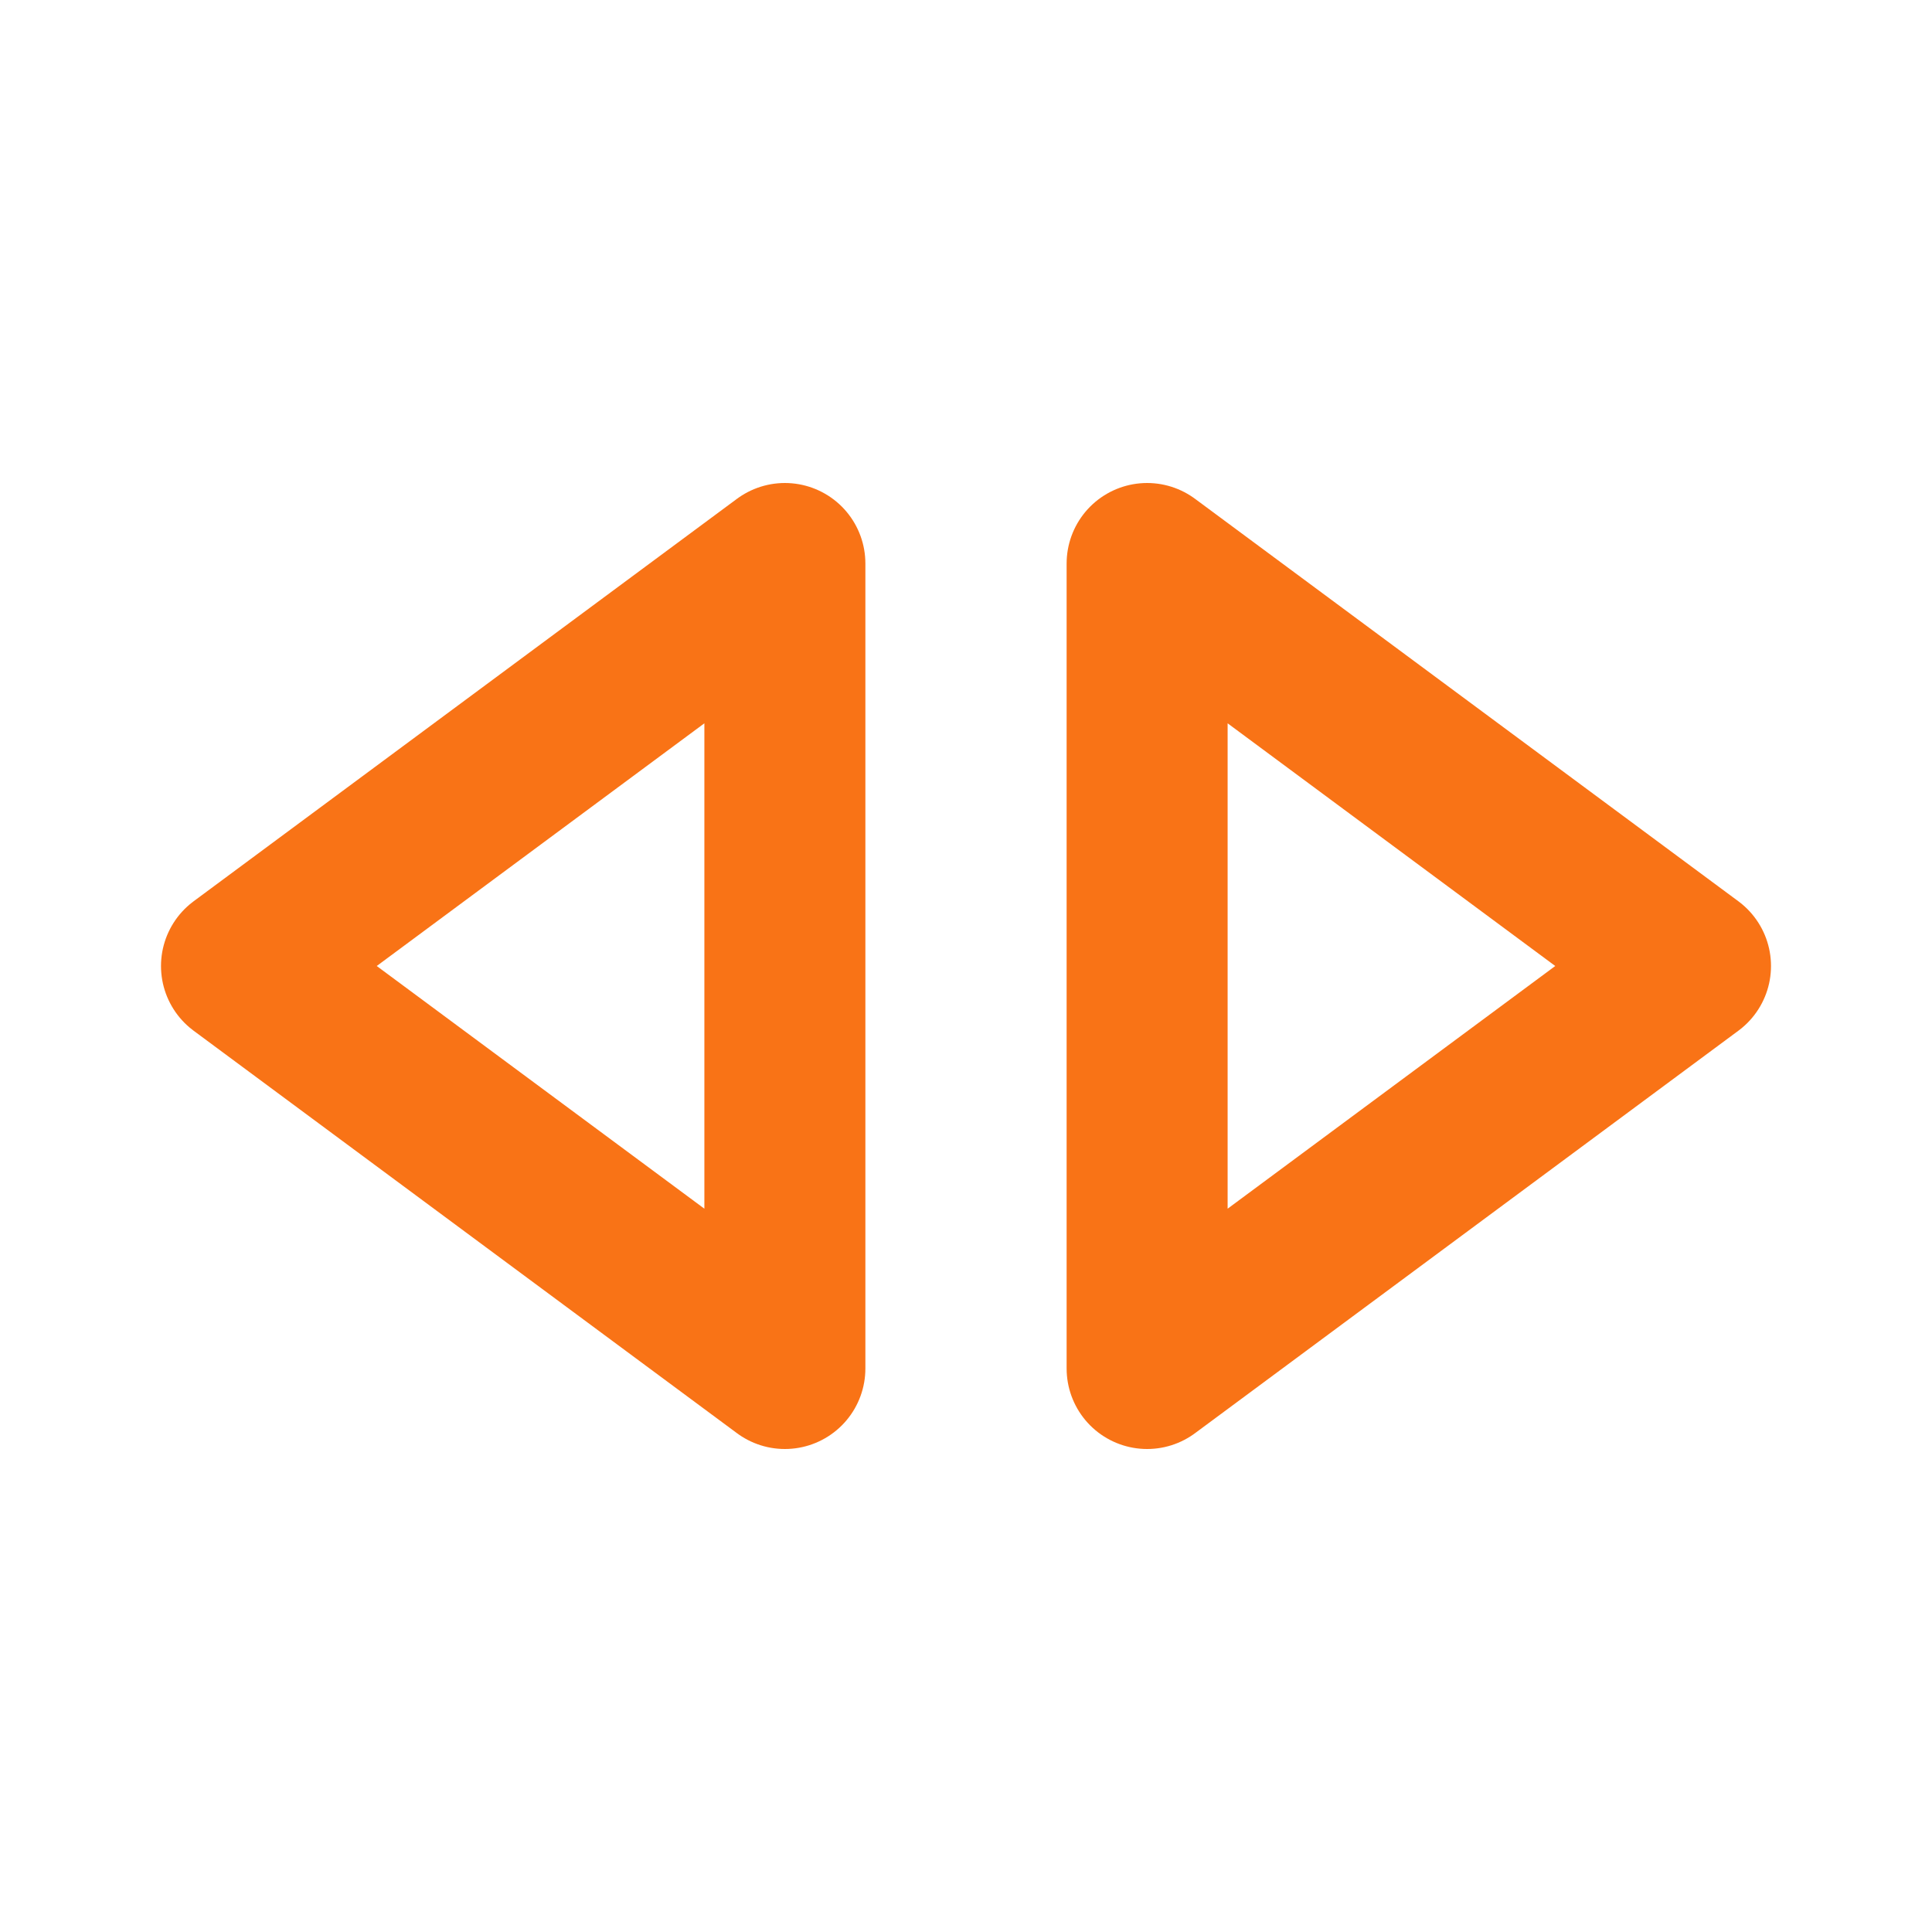 <!-- public/logo.svg -->
<svg xmlns="http://www.w3.org/2000/svg" fill="none" viewBox="0 0 24 24" stroke="#f97316">
  <path stroke-linecap="round" stroke-linejoin="round" stroke-width="2" d="M9.75 17L3 12l6.75-5v10zm4.5 0L21 12l-6.75-5v10z"/>
</svg>

